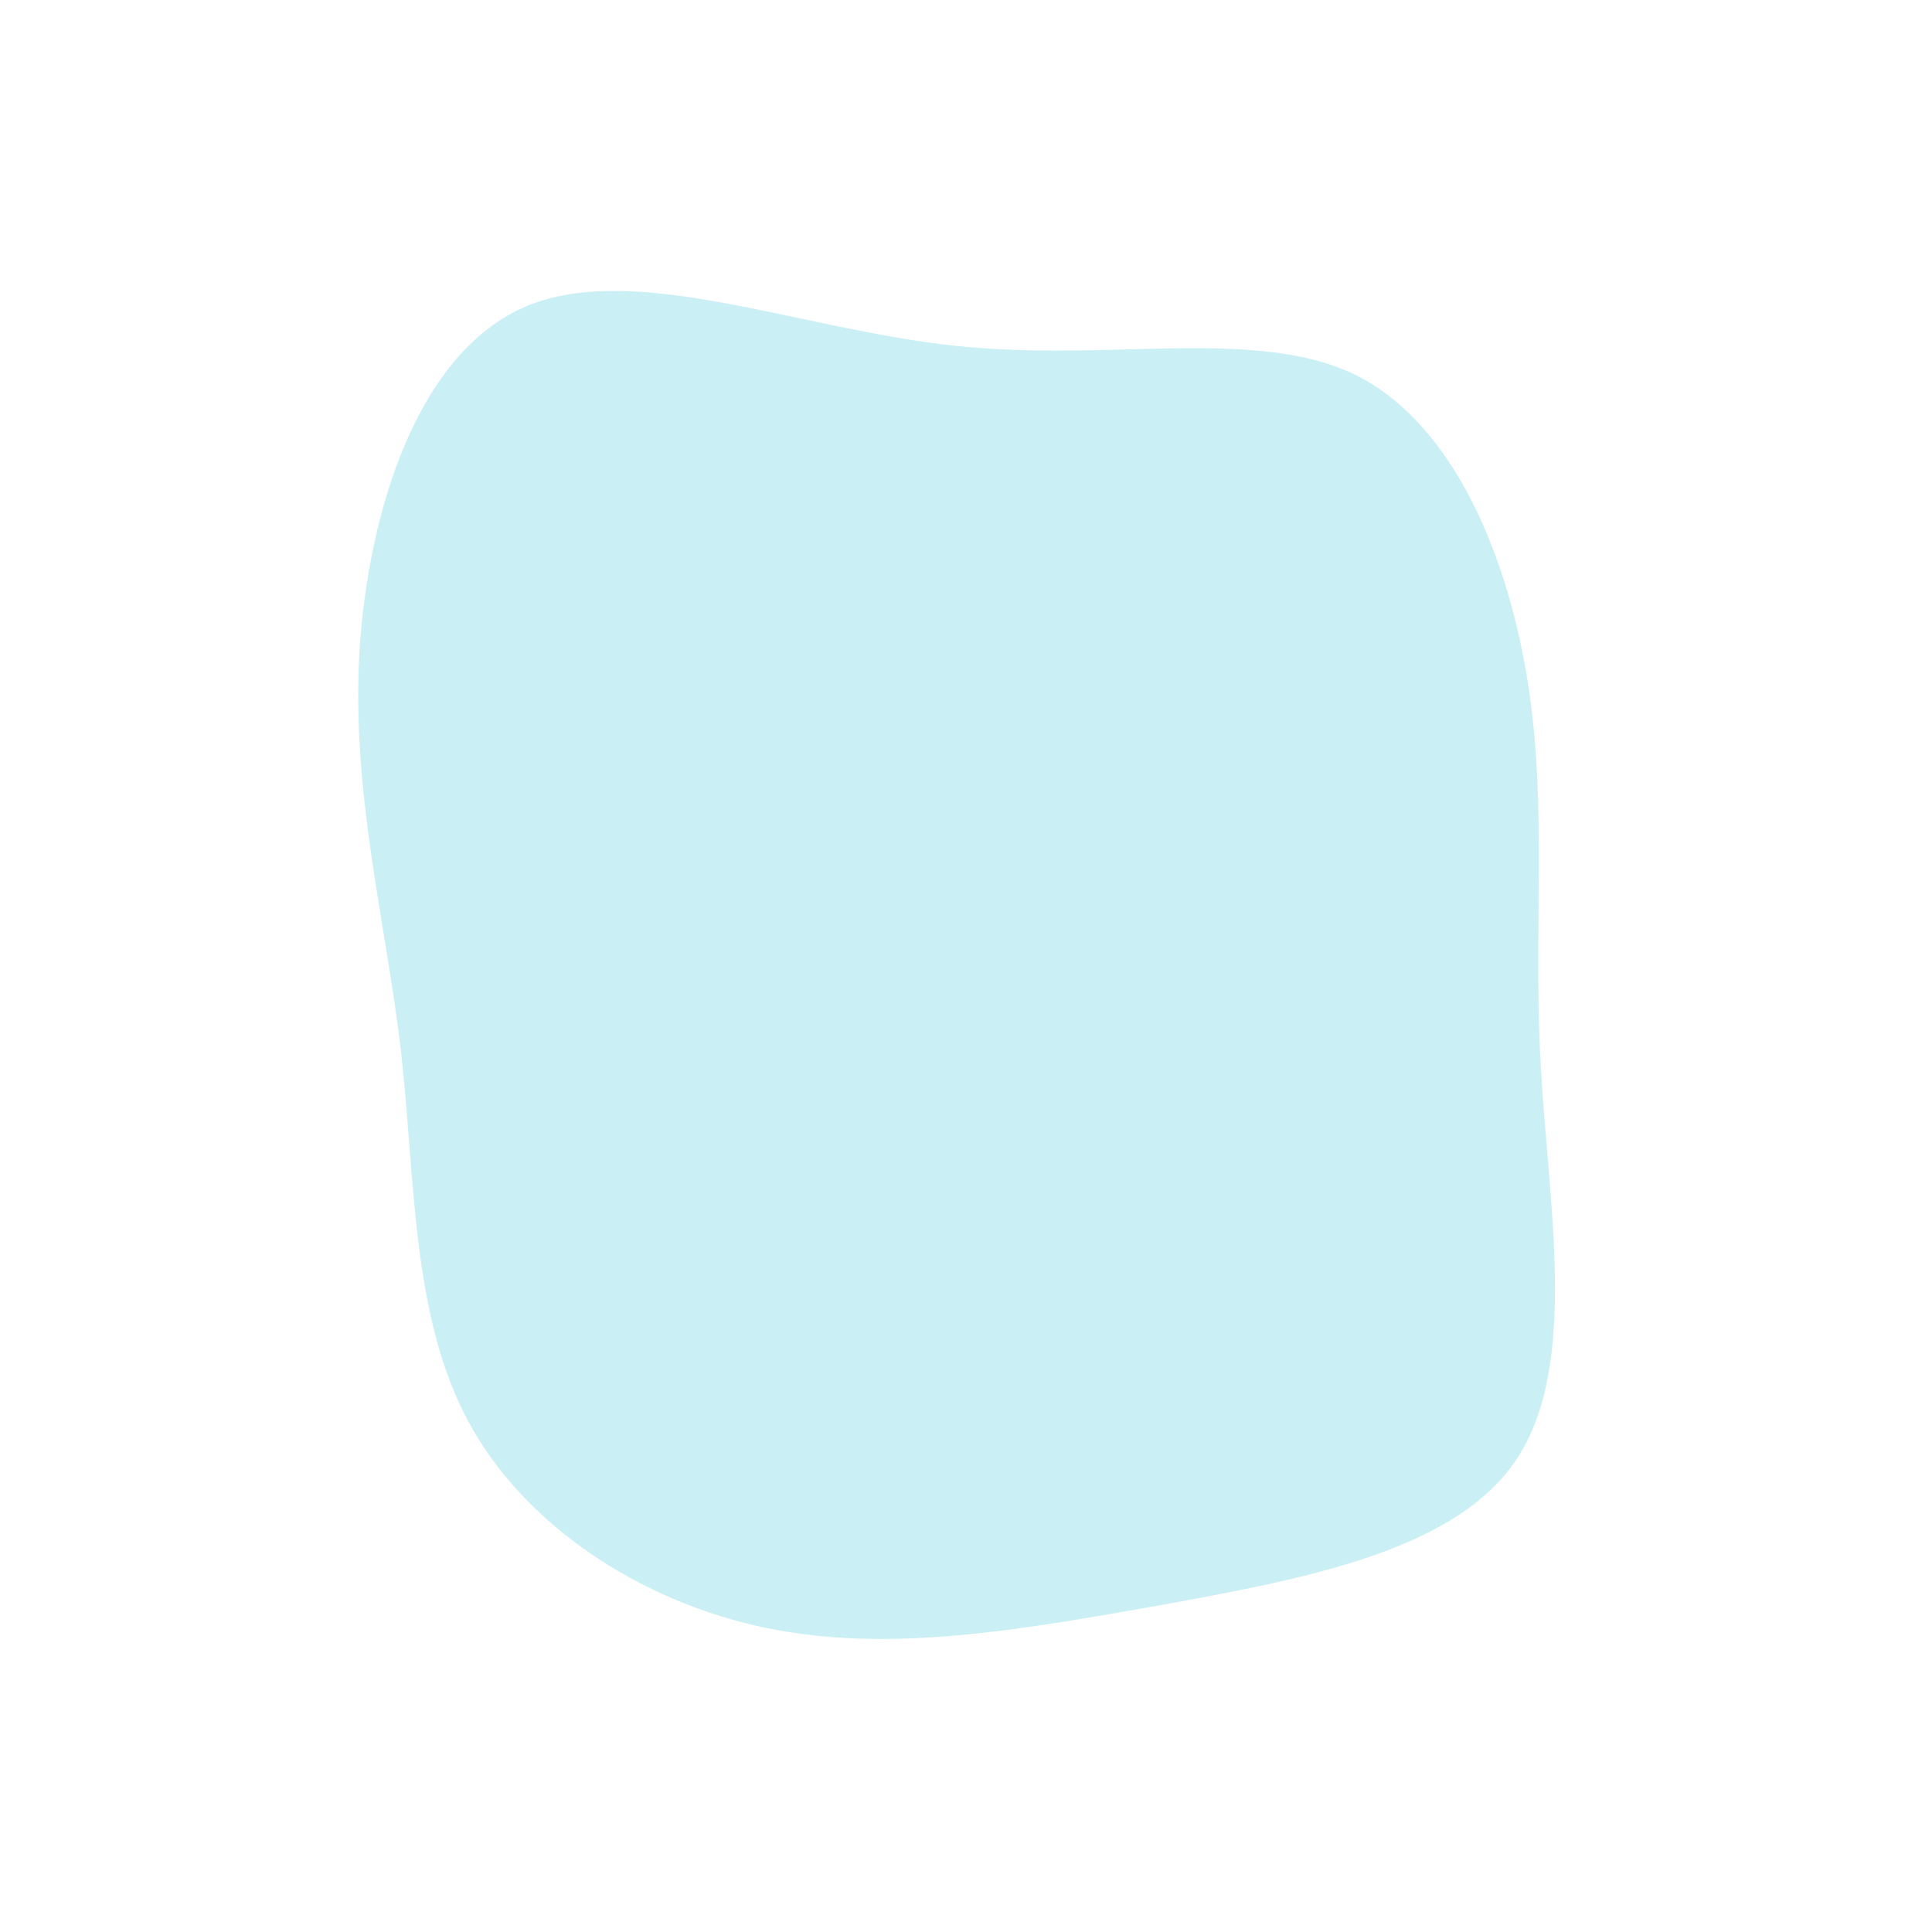 <svg viewBox="0 0 200 200" xmlns="http://www.w3.org/2000/svg">
  <path fill="rgba(150, 225, 235, 0.5)" d="M40.3,-61.2C50.6,-56.1,56.2,-42.1,58.2,-29.1C60.2,-16.1,58.7,-3.9,59.5,10.4C60.3,24.7,63.4,41.2,57.1,50.9C50.9,60.5,35.2,63.4,20.5,66.1C5.8,68.7,-7.9,71.2,-20.8,68.5C-33.7,65.8,-45.8,57.9,-51.6,47C-57.4,36.1,-57,22.1,-58.5,8.7C-60.1,-4.8,-63.6,-17.7,-62.8,-32.4C-61.9,-47.2,-56.7,-63.6,-45.5,-68.3C-34.3,-73,-17.2,-65.9,-1.1,-64.2C15,-62.5,30,-66.2,40.3,-61.2Z" transform="translate(100 100)" />
</svg>


